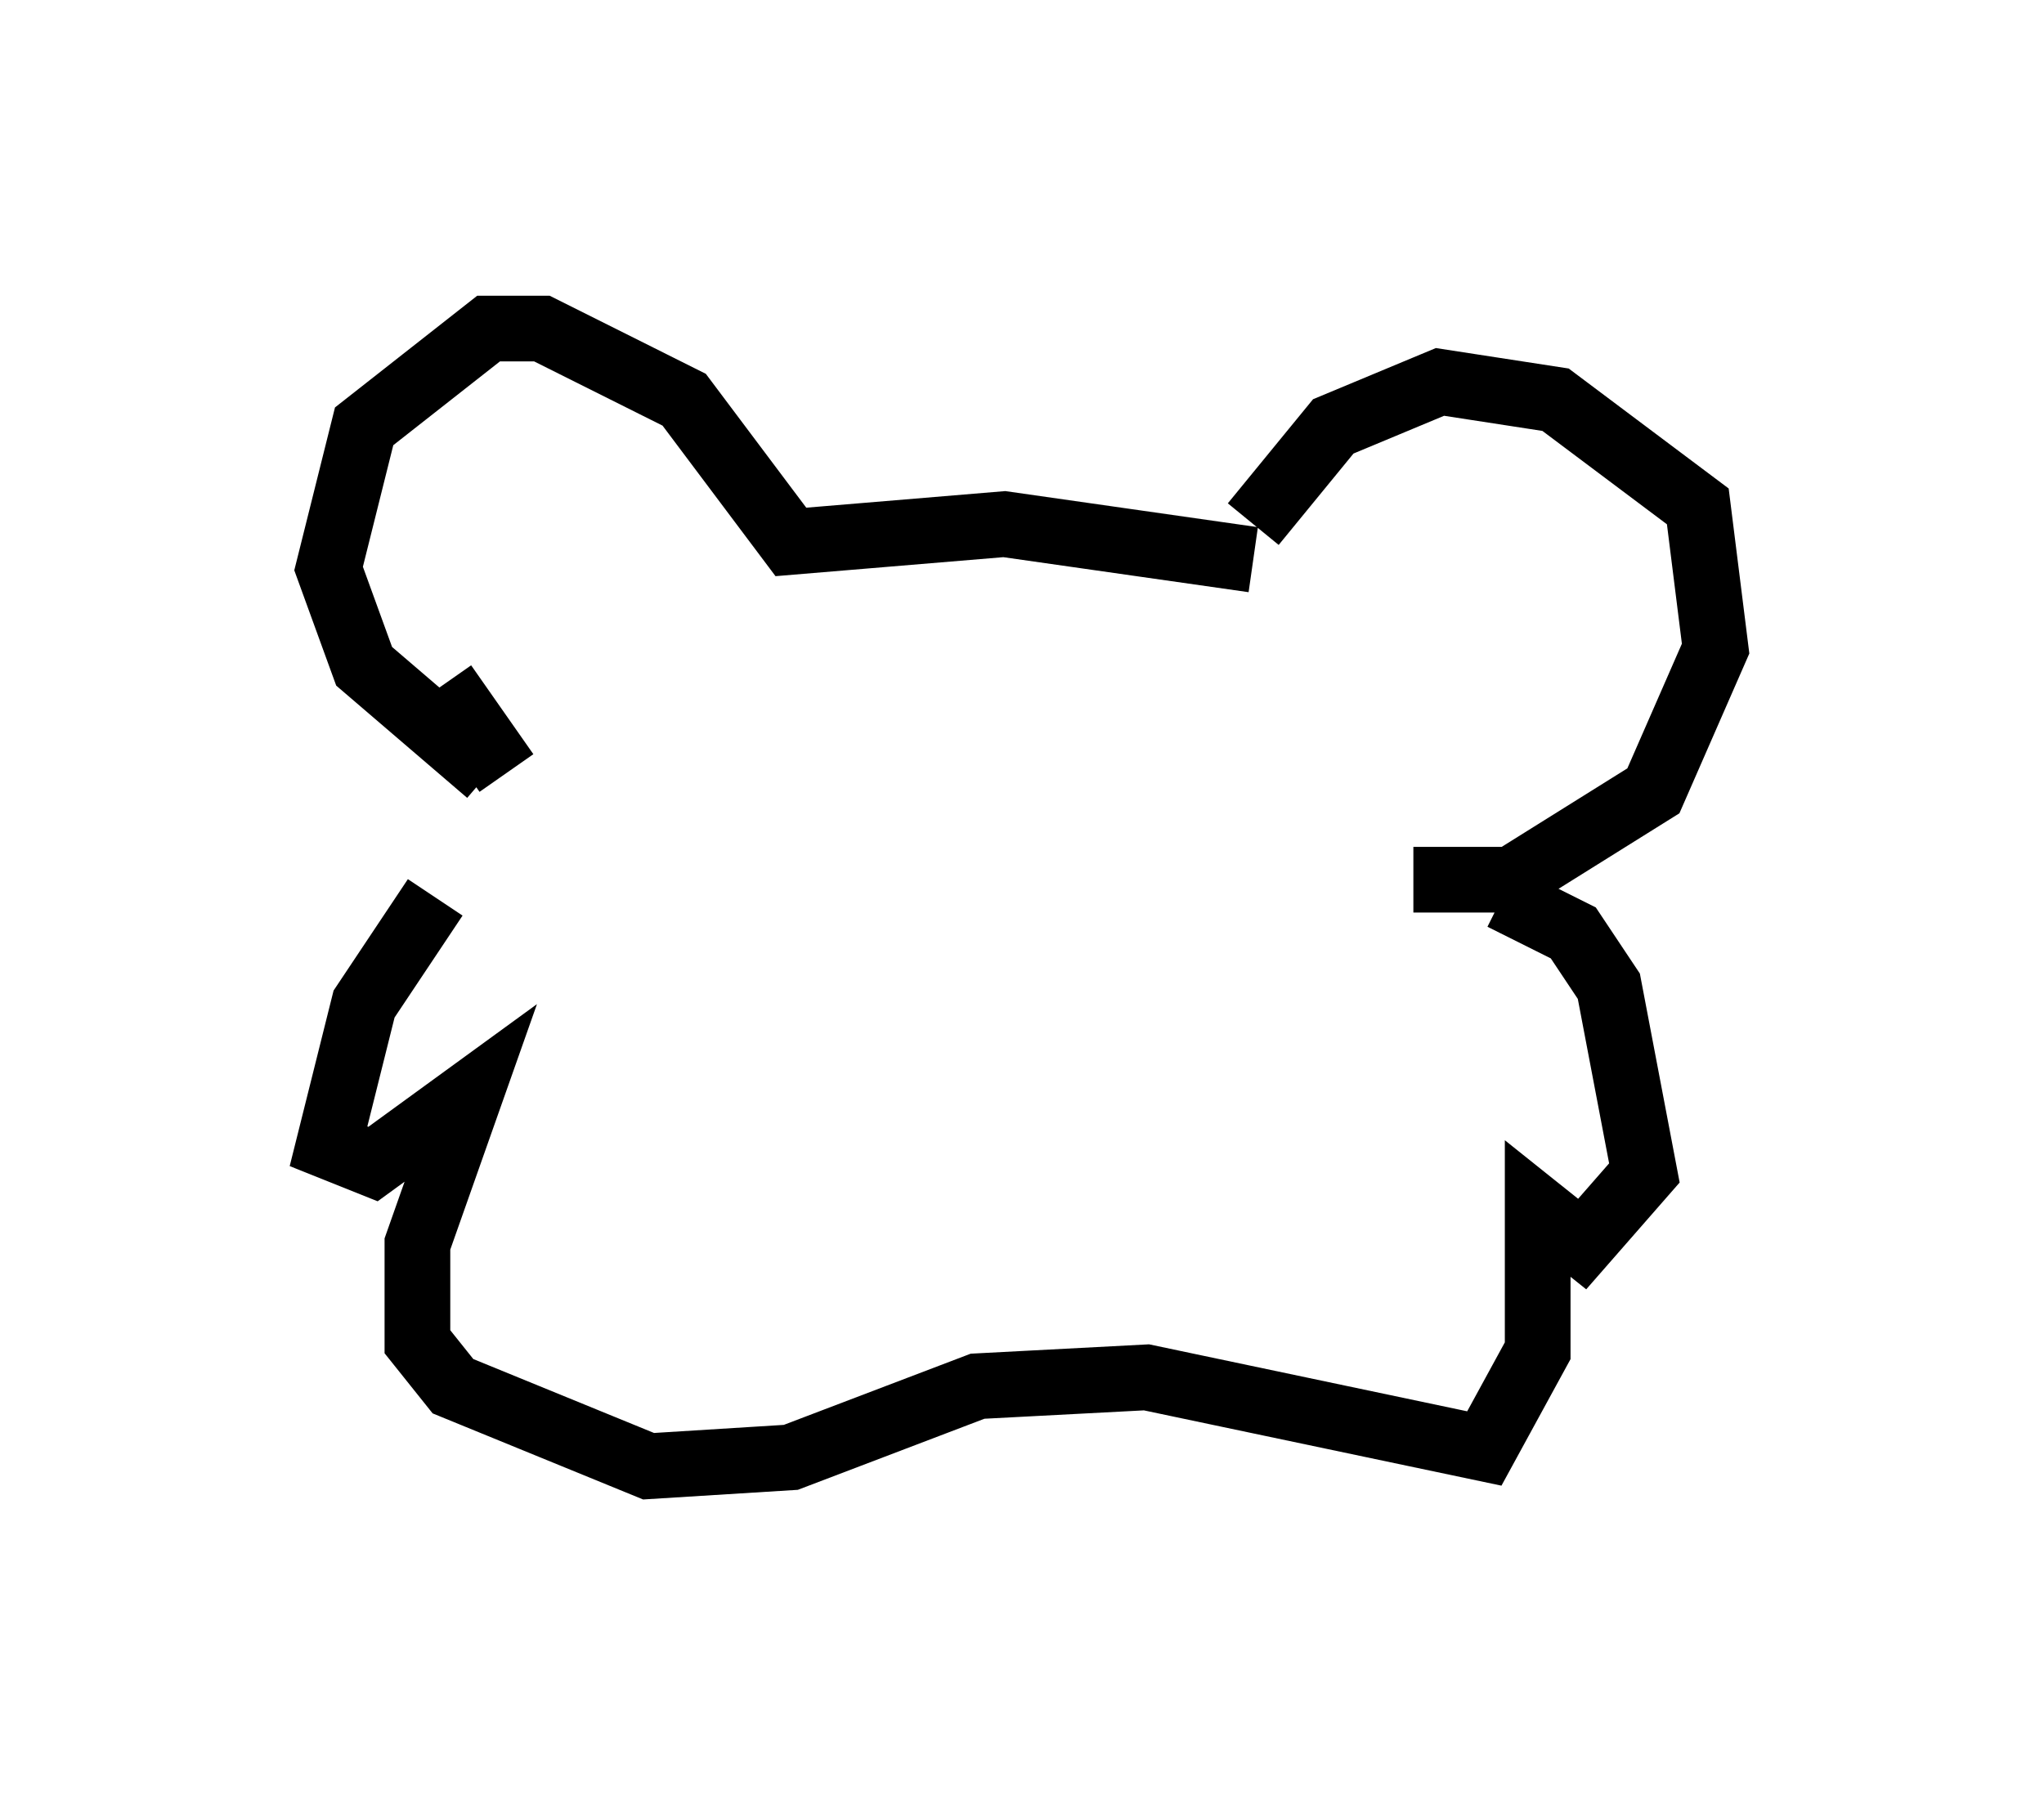 <?xml version="1.0" encoding="utf-8" ?>
<svg baseProfile="full" height="27.321" version="1.1" width="31.109" xmlns="http://www.w3.org/2000/svg" xmlns:ev="http://www.w3.org/2001/xml-events" xmlns:xlink="http://www.w3.org/1999/xlink"><defs /><rect fill="white" height="27.321" width="31.109" x="0" y="0" /><path d="M8.248, 12.578 m-1.624, 1.083 l-1.083, 1.624 -0.541, 2.165 l0.677, 0.271 1.488, -1.083 l-0.812, 2.3 0.0, 1.488 l0.541, 0.677 2.977, 1.218 l2.165, -0.135 2.842, -1.083 l2.571, -0.135 5.142, 1.083 l0.812, -1.488 0.0, -2.165 l0.677, 0.541 0.947, -1.083 l-0.541, -2.842 -0.541, -0.812 l-1.083, -0.541 m-15.426, -1.894 l-1.894, -1.624 -0.541, -1.488 l0.541, -2.165 1.894, -1.488 l0.812, 0.0 2.165, 1.083 l1.624, 2.165 3.248, -0.271 l3.789, 0.541 m0.0, -0.541 l1.218, -1.488 1.624, -0.677 l1.759, 0.271 2.165, 1.624 l0.271, 2.165 -0.947, 2.165 l-2.165, 1.353 -1.488, 0.0 m-14.75, -2.977 l0.947, 1.353 " fill="none" stroke="black" stroke-width="1" /></svg>